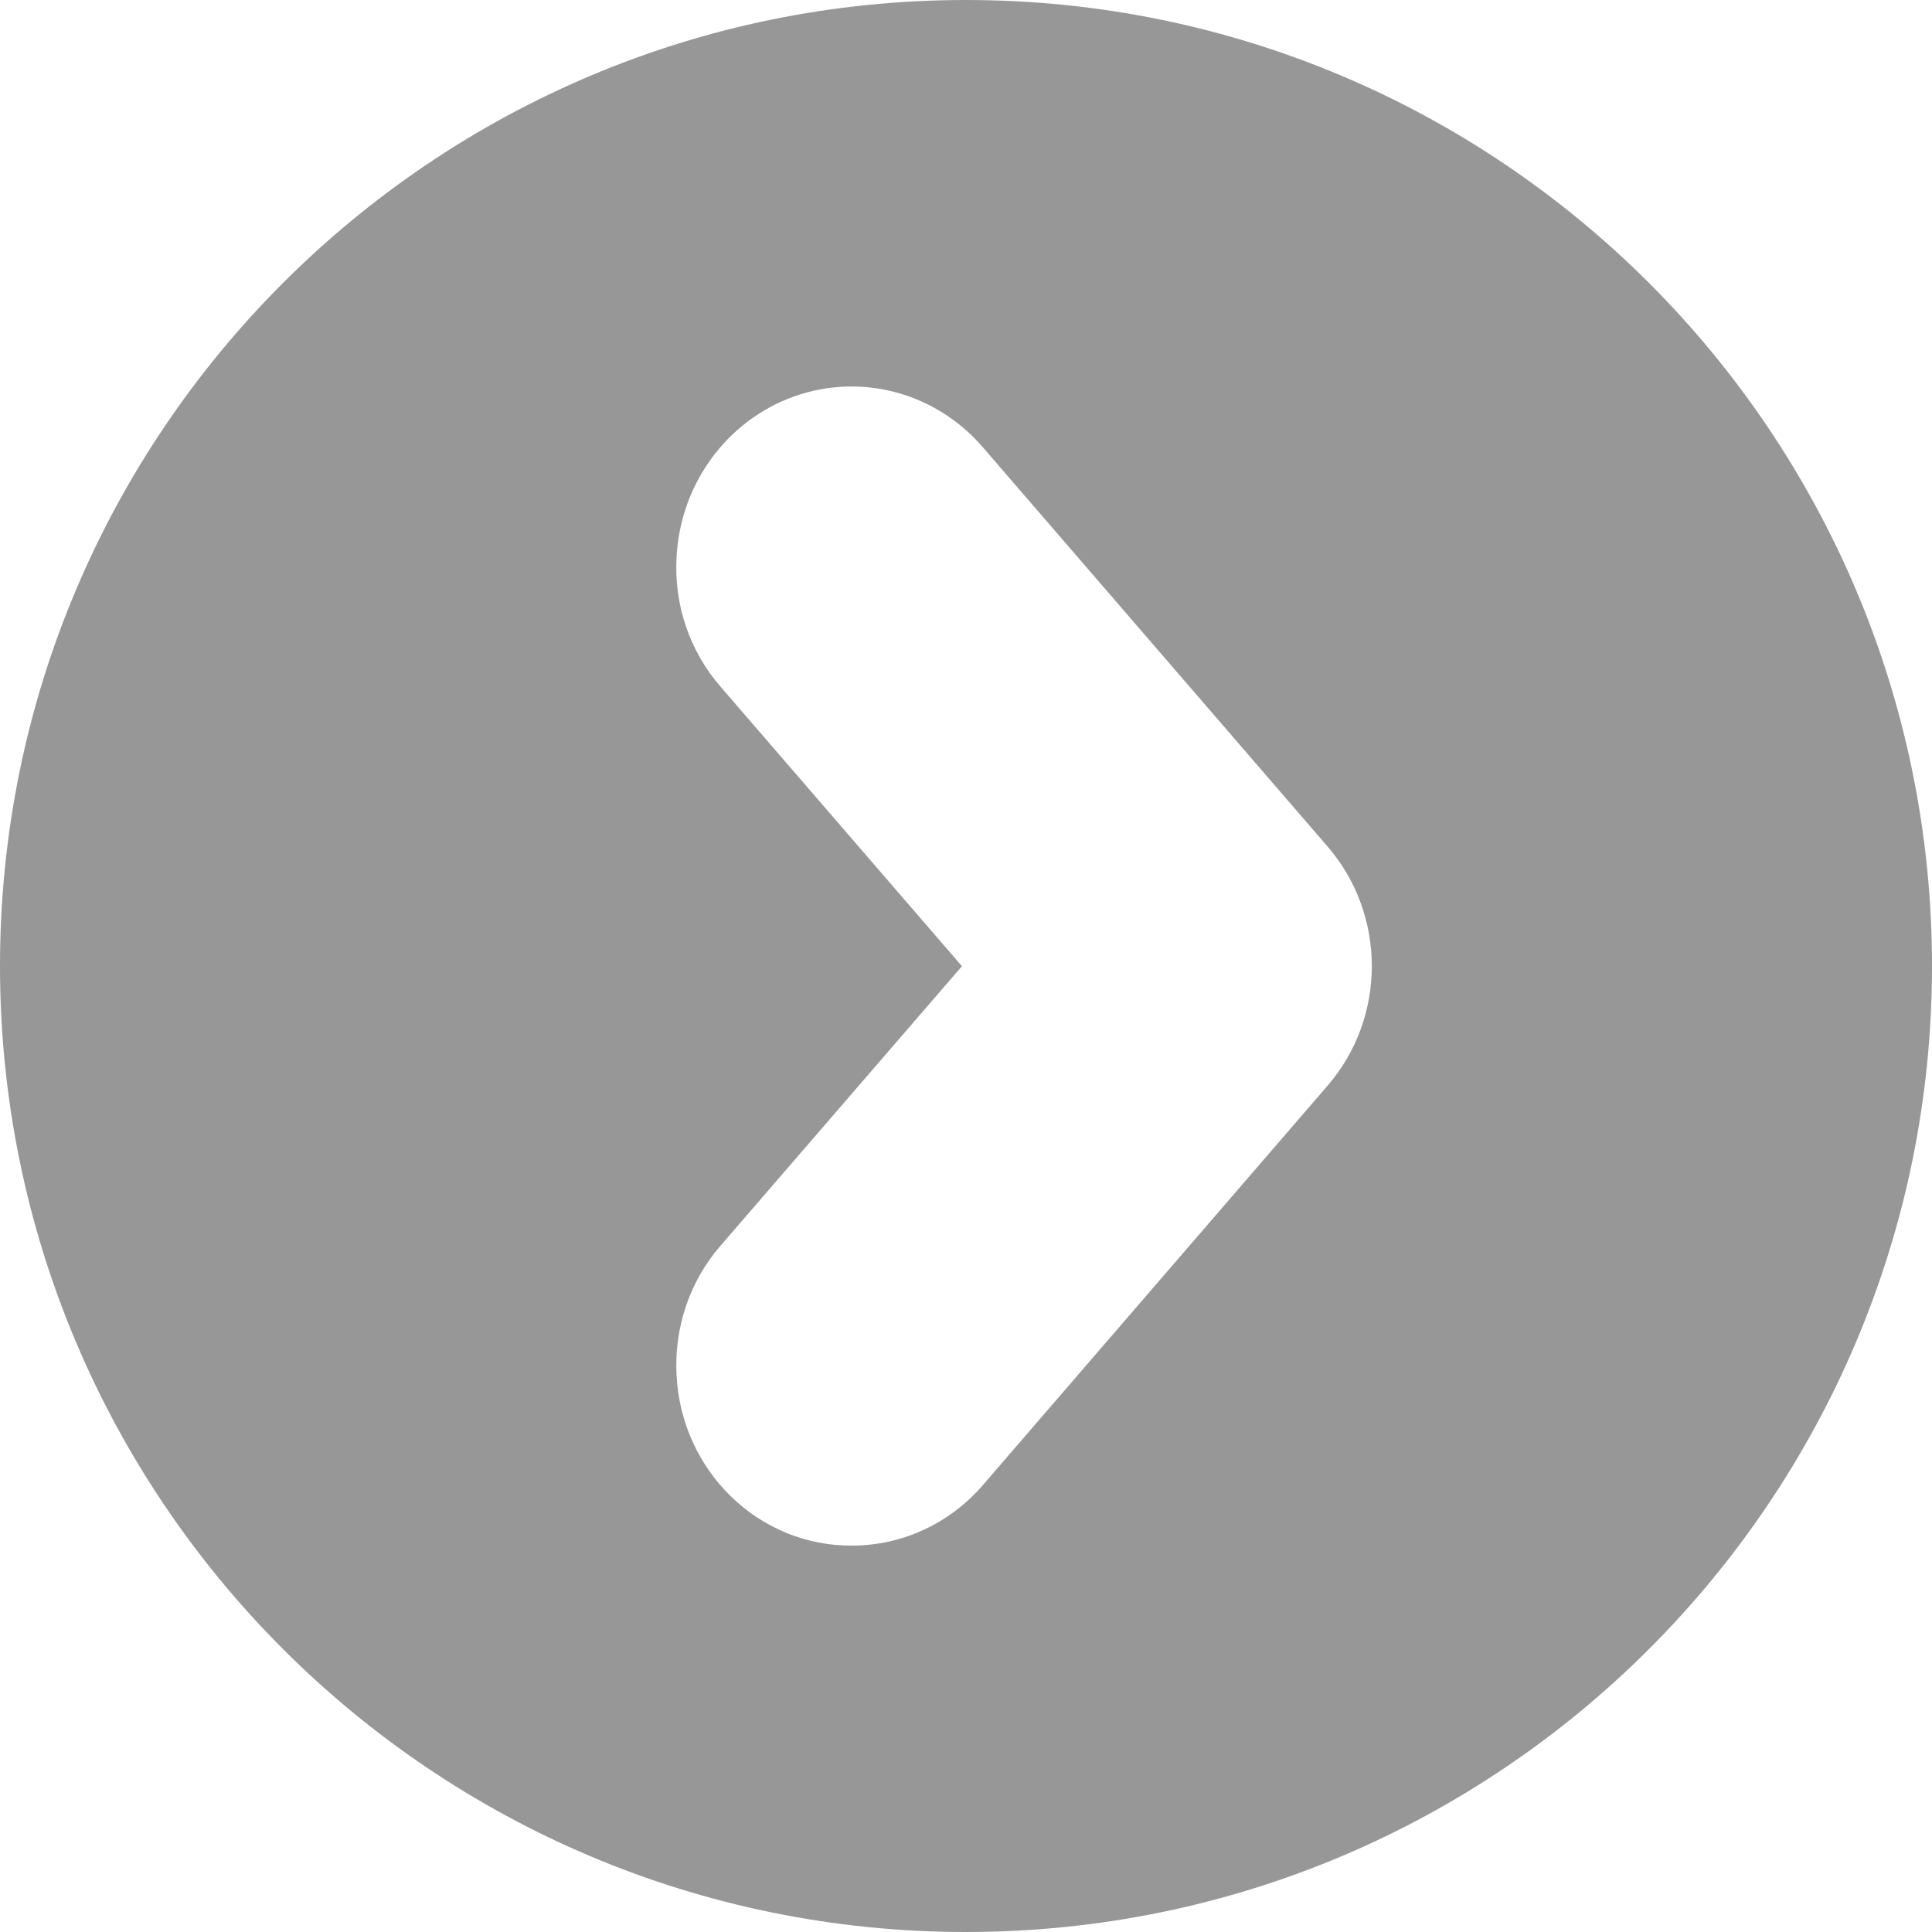 <svg width="10" height="10" viewBox="0 0 10 10" fill="none" xmlns="http://www.w3.org/2000/svg">
<path d="M5 0C7.761 0 10 2.239 10 5C10 7.761 7.761 10 5 10C2.239 10 0 7.761 0 5C0 2.239 2.239 0 5 0ZM5.088 2.316C4.844 2.032 4.458 1.928 4.11 2.052C3.763 2.176 3.522 2.504 3.502 2.882C3.487 3.129 3.57 3.372 3.731 3.556L4.979 5.001L3.731 6.446C3.57 6.63 3.488 6.873 3.502 7.12C3.528 7.616 3.928 8.003 4.41 8C4.669 8 4.916 7.886 5.088 7.686L6.871 5.62C7.177 5.267 7.177 4.734 6.871 4.381L5.088 2.316Z" fill="#979797"/>
</svg>
